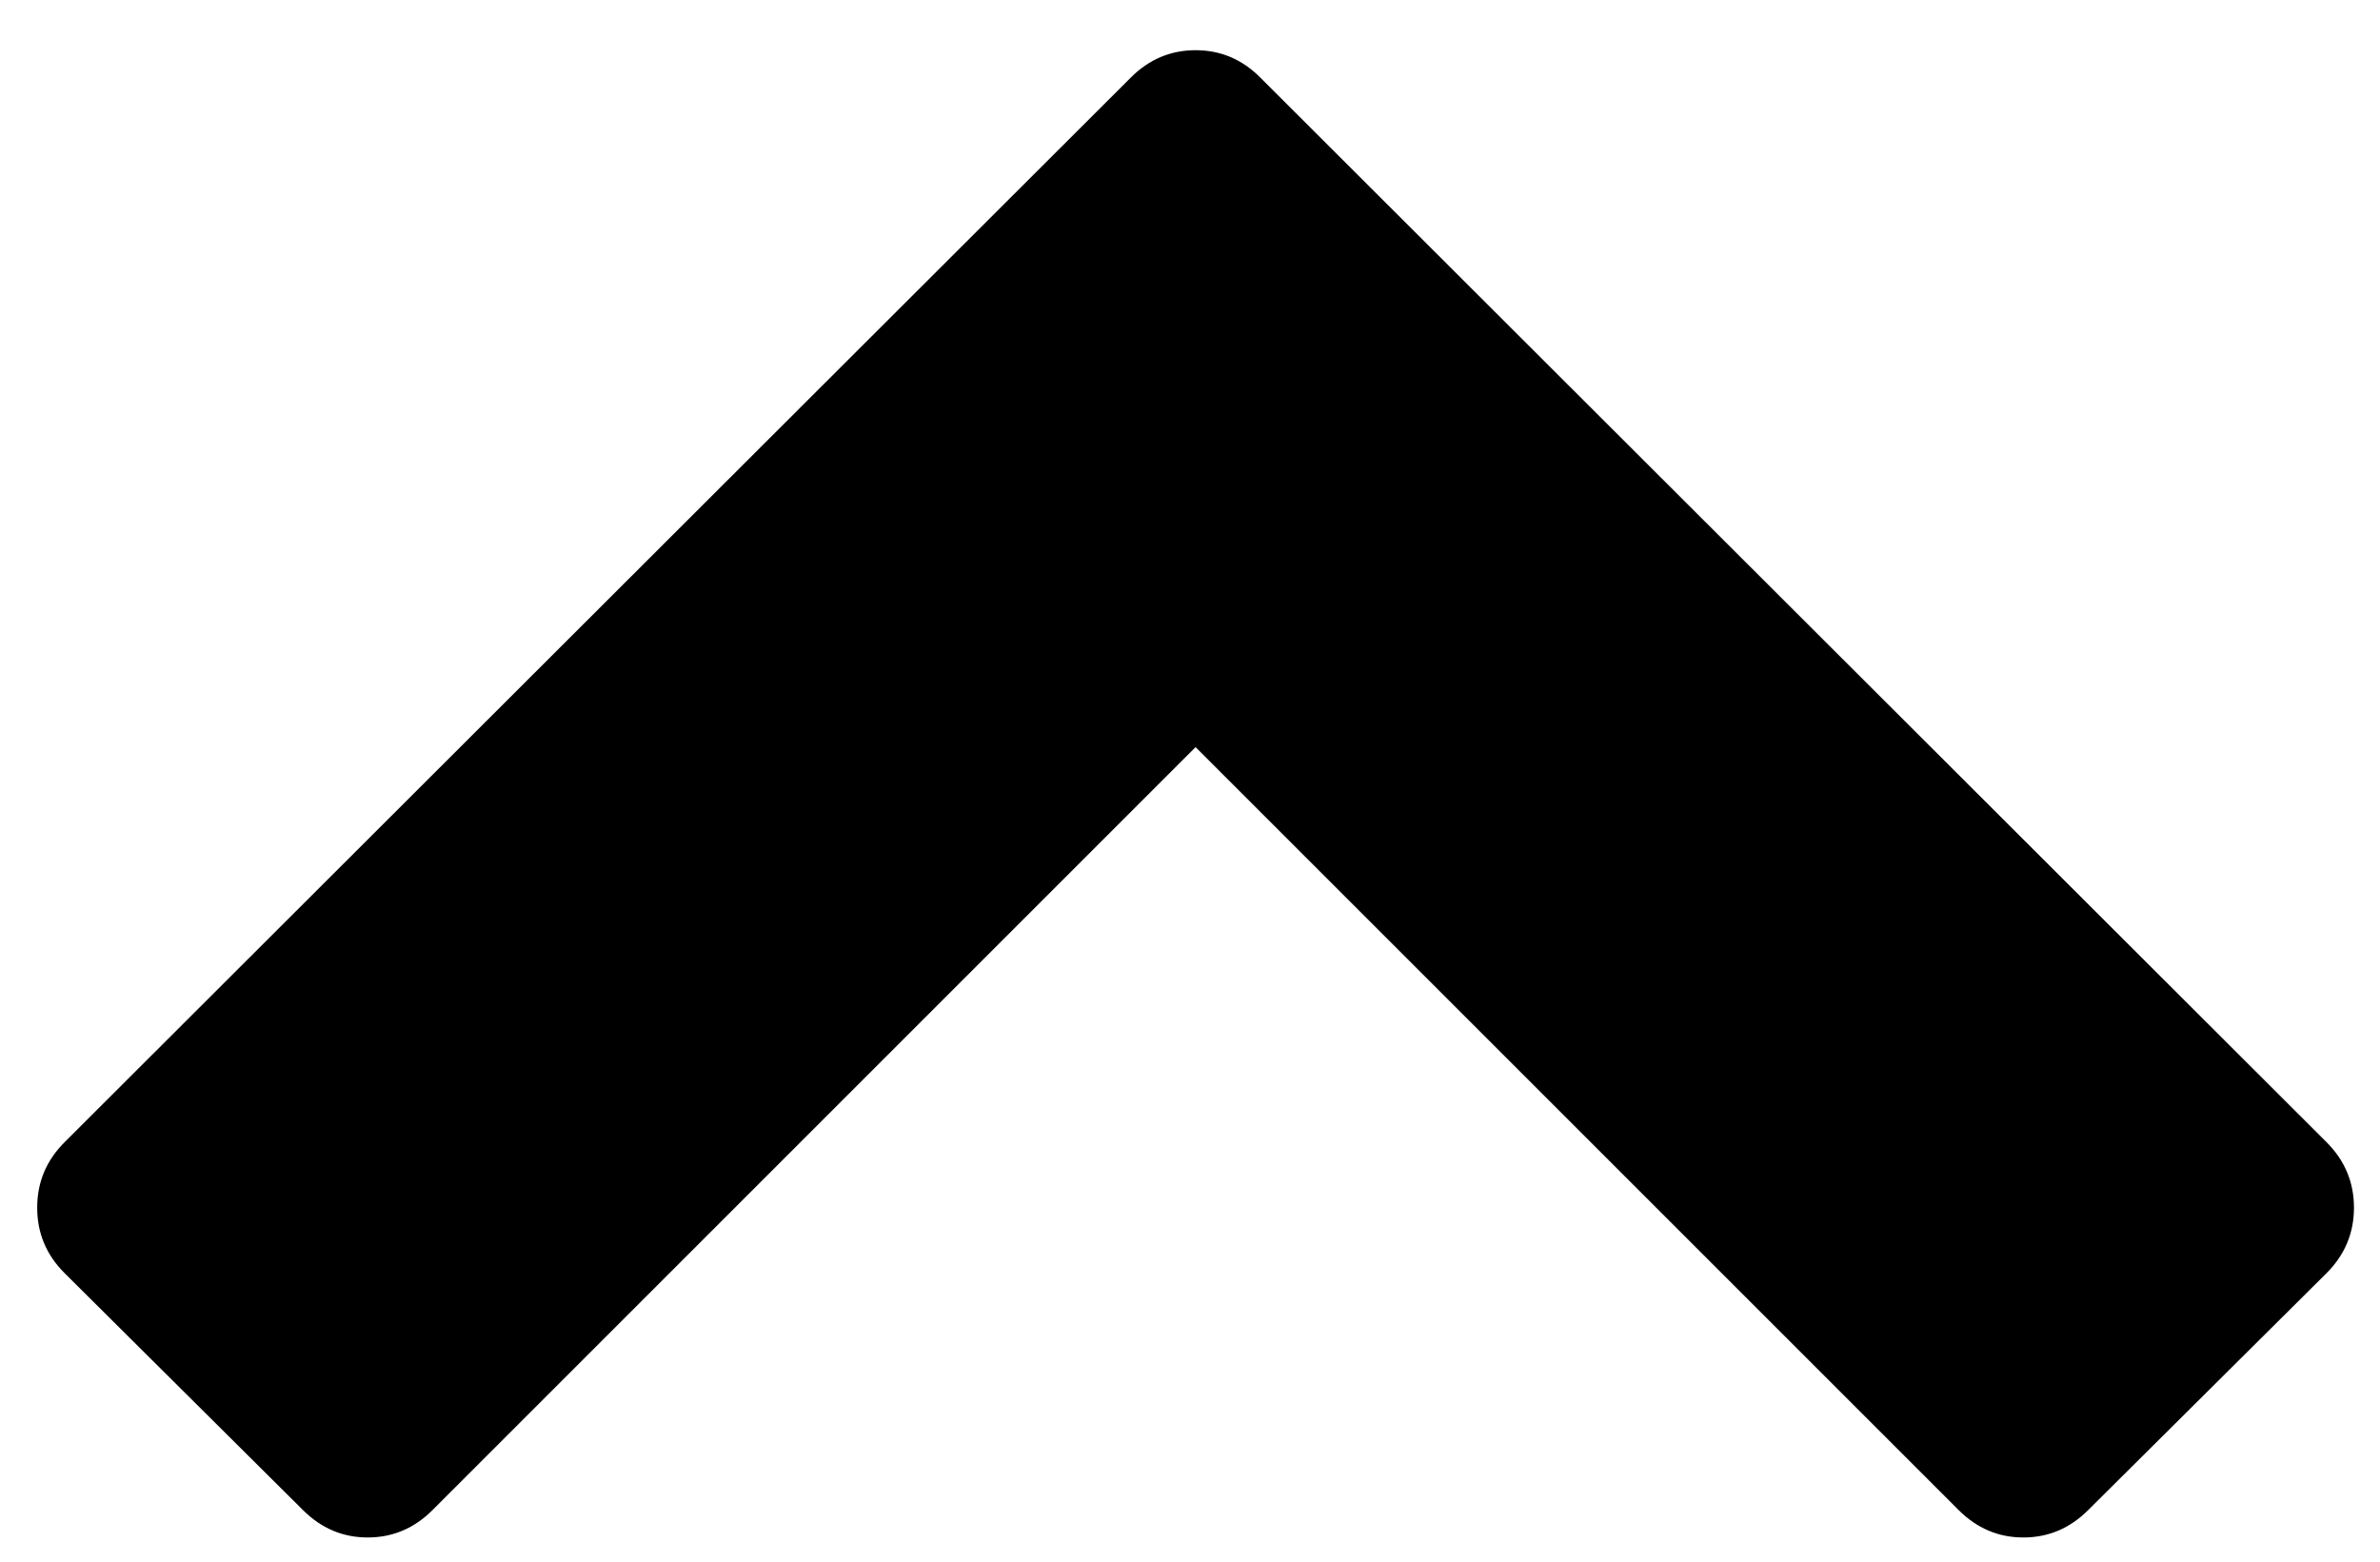 <?xml version="1.0" encoding="UTF-8" standalone="no"?>
<svg width="32px" height="21px" viewBox="0 0 32 21" version="1.1" xmlns="http://www.w3.org/2000/svg" xmlns:xlink="http://www.w3.org/1999/xlink" xmlns:sketch="http://www.bohemiancoding.com/sketch/ns">
    <!-- Generator: Sketch 3.3.3 (12072) - http://www.bohemiancoding.com/sketch -->
    <title>chevron-up</title>
    <desc>Created with Sketch.</desc>
    <defs></defs>
    <g id="Page-1" stroke="none" stroke-width="1" fill="none" fill-rule="evenodd" sketch:type="MSPage">
        <path d="M31.283,17.119 L28.075,20.308 C27.83,20.552 27.54,20.675 27.205,20.675 C26.87,20.675 26.581,20.552 26.336,20.308 L16.075,10.047 L5.814,20.308 C5.569,20.552 5.279,20.675 4.944,20.675 C4.61,20.675 4.32,20.552 4.075,20.308 L0.867,17.119 C0.622,16.874 0.5,16.581 0.5,16.24 C0.5,15.899 0.622,15.606 0.867,15.361 L15.205,1.042 C15.45,0.797 15.74,0.675 16.075,0.675 C16.41,0.675 16.7,0.797 16.944,1.042 L31.283,15.361 C31.527,15.606 31.65,15.899 31.65,16.24 C31.65,16.581 31.527,16.874 31.283,17.119 L31.283,17.119 Z" id="chevron-up" fill="#000000" sketch:type="MSShapeGroup"></path>
    </g>
</svg>